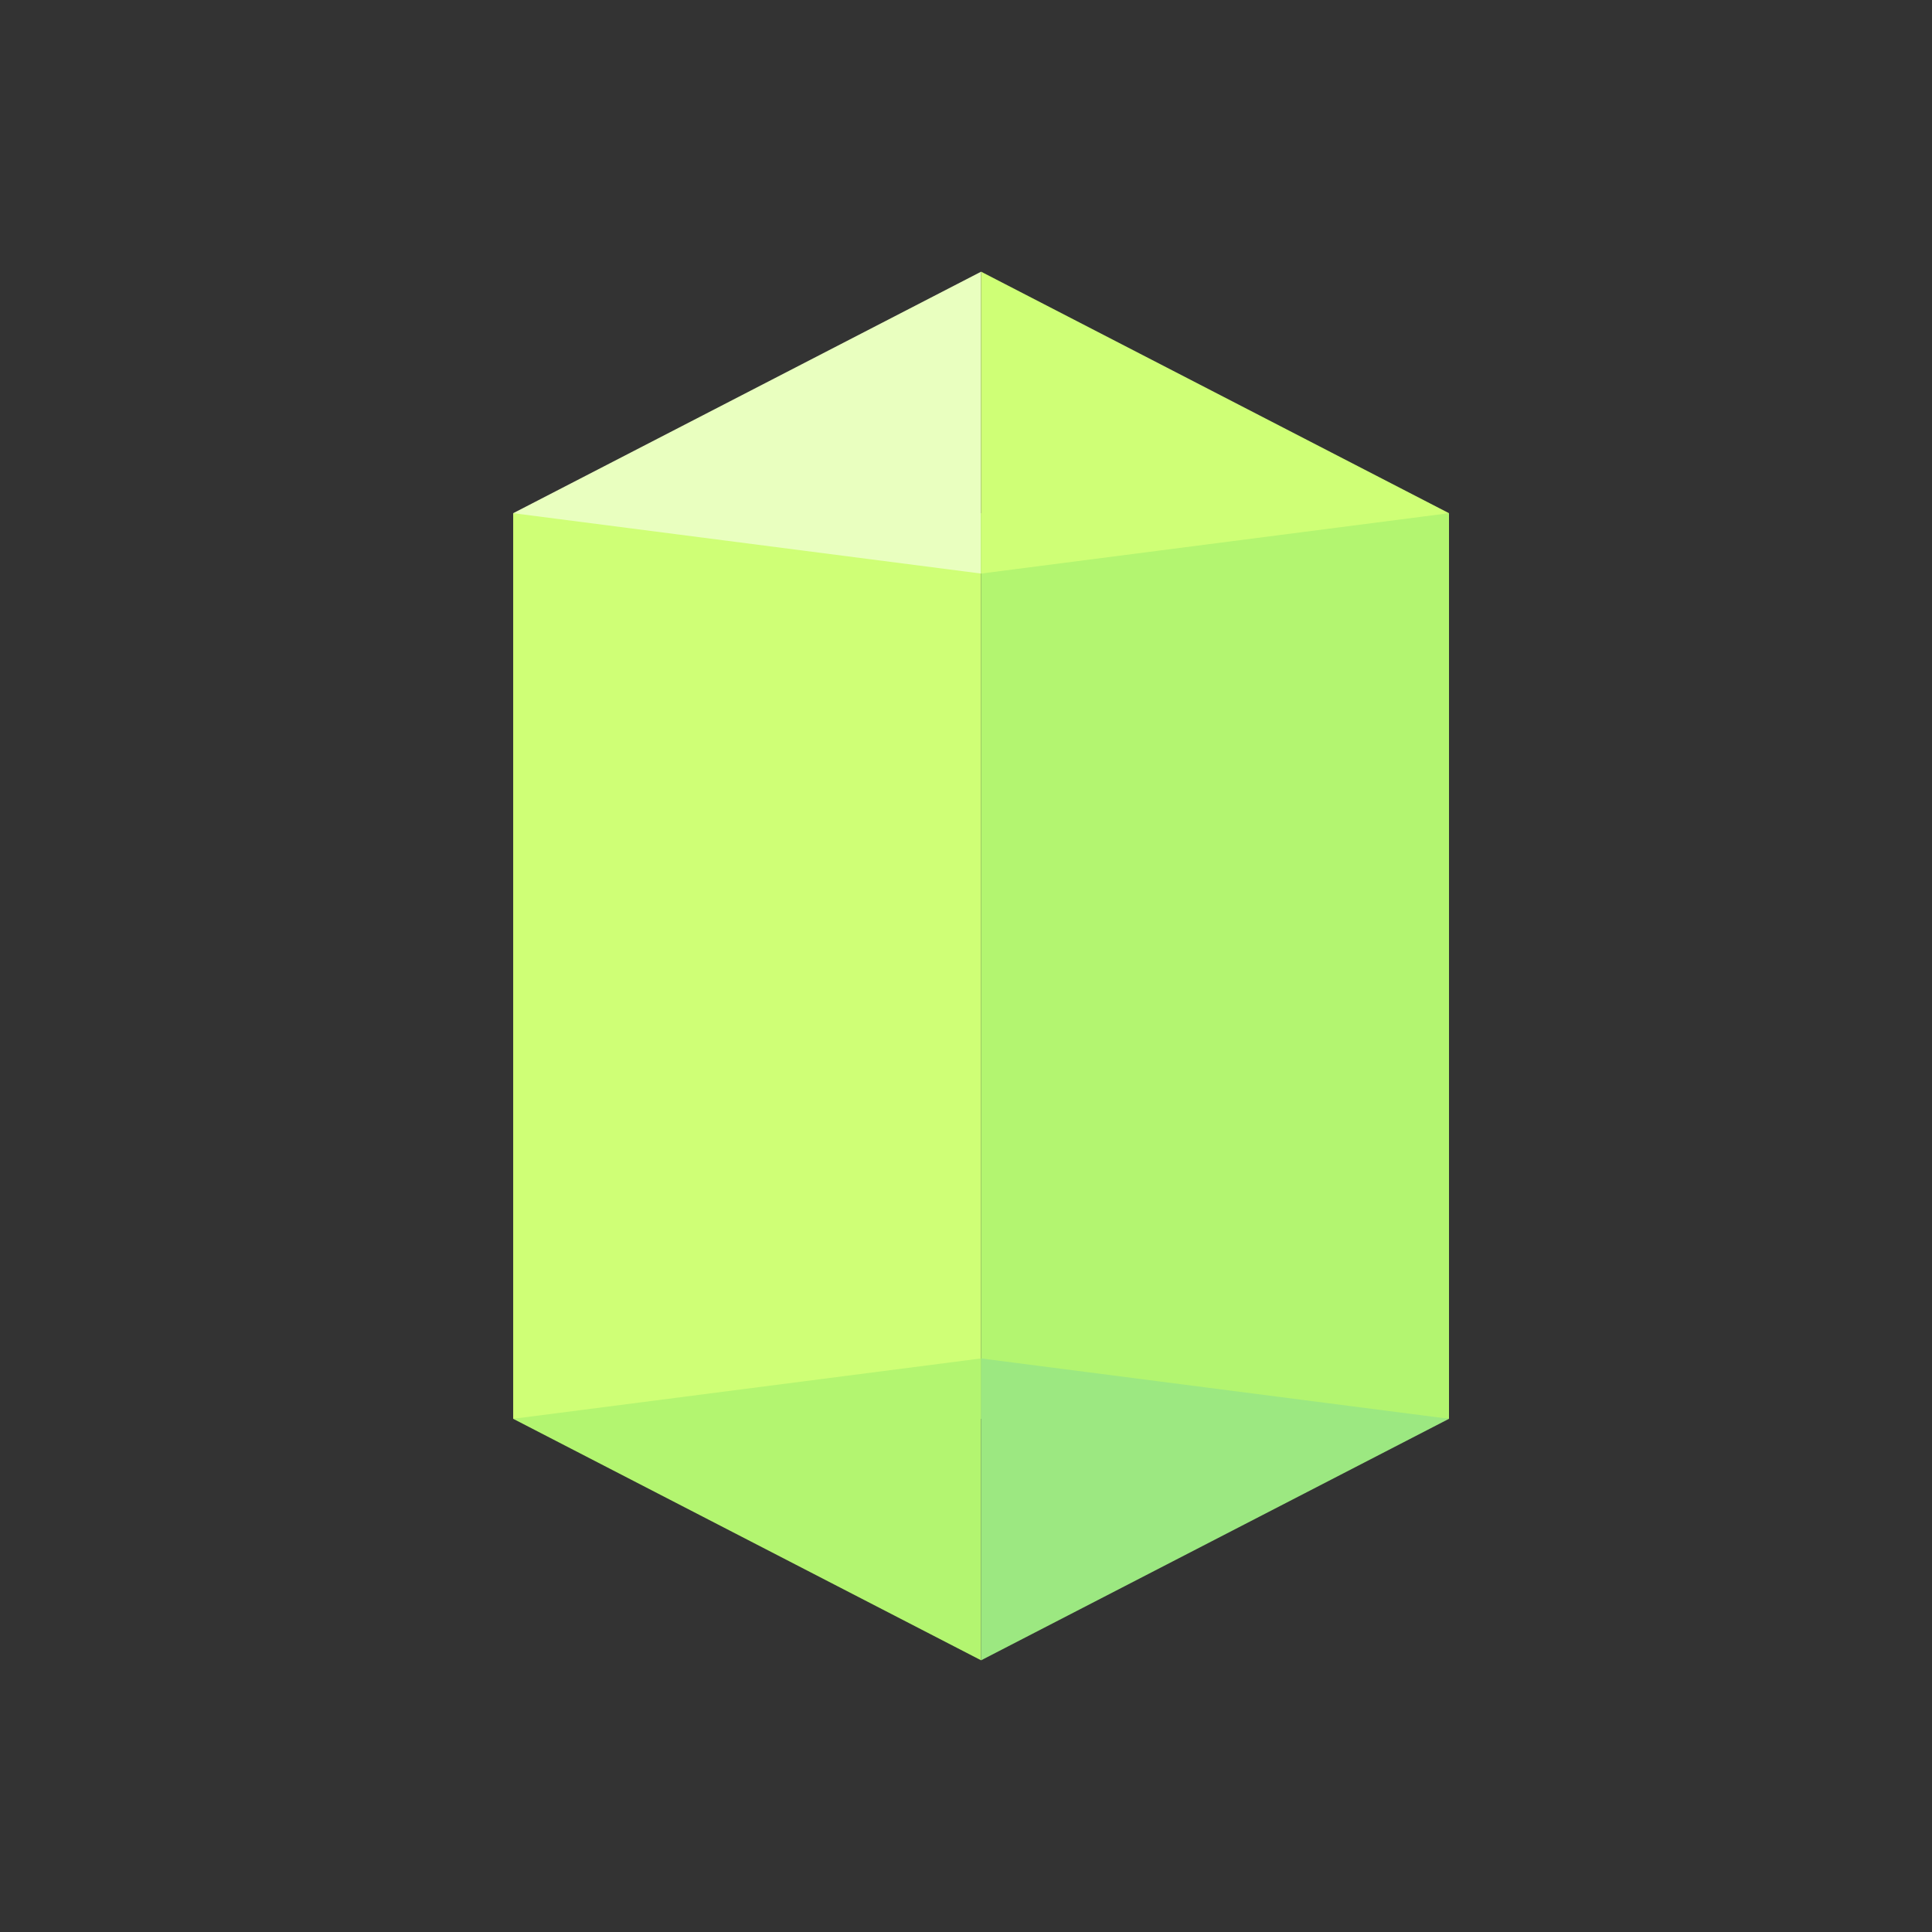 <?xml version="1.0" encoding="UTF-8" standalone="no"?>
<svg width="128px" height="128px" viewBox="0 0 128 128" version="1.1" xmlns="http://www.w3.org/2000/svg" xmlns:xlink="http://www.w3.org/1999/xlink" xmlns:sketch="http://www.bohemiancoding.com/sketch/ns">
    <rect x="0" y="0" width="128" height="128" fill="#333333" stroke="none"/>
    <!-- Generator: Sketch 3.3.3 (12081) - http://www.bohemiancoding.com/sketch -->
    <title></title>
    <desc>Created with Sketch.</desc>
    <defs></defs>
    <g id="Items" stroke="none" stroke-width="1" fill="none" fill-rule="evenodd" sketch:type="MSPage">
        <g sketch:type="MSArtboardGroup" transform="translate(-128, -512)" id="Items-Crystal-A-02">
            <g sketch:type="MSLayerGroup" transform="translate(128, 512)">
                <rect id="Rectangle-3298-Copy-2" sketch:type="MSShapeGroup" x="0" y="0" width="128" height="128"></rect>
                <g id="Rectangle-2981-+-Rectangle-2982-+-Rectangle-2982-Copy" transform="translate(34, 18)" sketch:type="MSShapeGroup">
                    <rect id="Rectangle-2981" fill="#CFFF76" x="0" y="16" width="31" height="60"></rect>
                    <path d="M31,0 L31,20 L0,16 L31,0 Z" id="Rectangle-2982" fill="#E9FFBF"></path>
                    <path d="M31,72 L31,92 L0,88 L31,72 Z" id="Rectangle-2982-Copy" fill="#B3F570" transform="translate(15.5, 82) scale(1, -1) translate(-15.5, -82) "></path>
                </g>
                <g id="Rectangle-2981-+-Rectangle-2982-+-Rectangle-2982-Copy" transform="translate(65, 18)" sketch:type="MSShapeGroup">
                    <rect id="Rectangle-2981" fill="#B3F570" transform="translate(15.5, 46) scale(-1, 1) translate(-15.5, -46) " x="0" y="16" width="31" height="60"></rect>
                    <path d="M31,0 L31,20 L0,16 L31,0 Z" id="Rectangle-2982" fill="#CFFF76" transform="translate(15.5, 10) scale(-1, 1) translate(-15.5, -10) "></path>
                    <path d="M31,72 L31,92 L0,88 L31,72 Z" id="Rectangle-2982-Copy" fill="#9CE881" transform="translate(15.5, 82) scale(-1, -1) translate(-15.5, -82) "></path>
                </g>
            </g>
        </g>
    </g>
</svg>